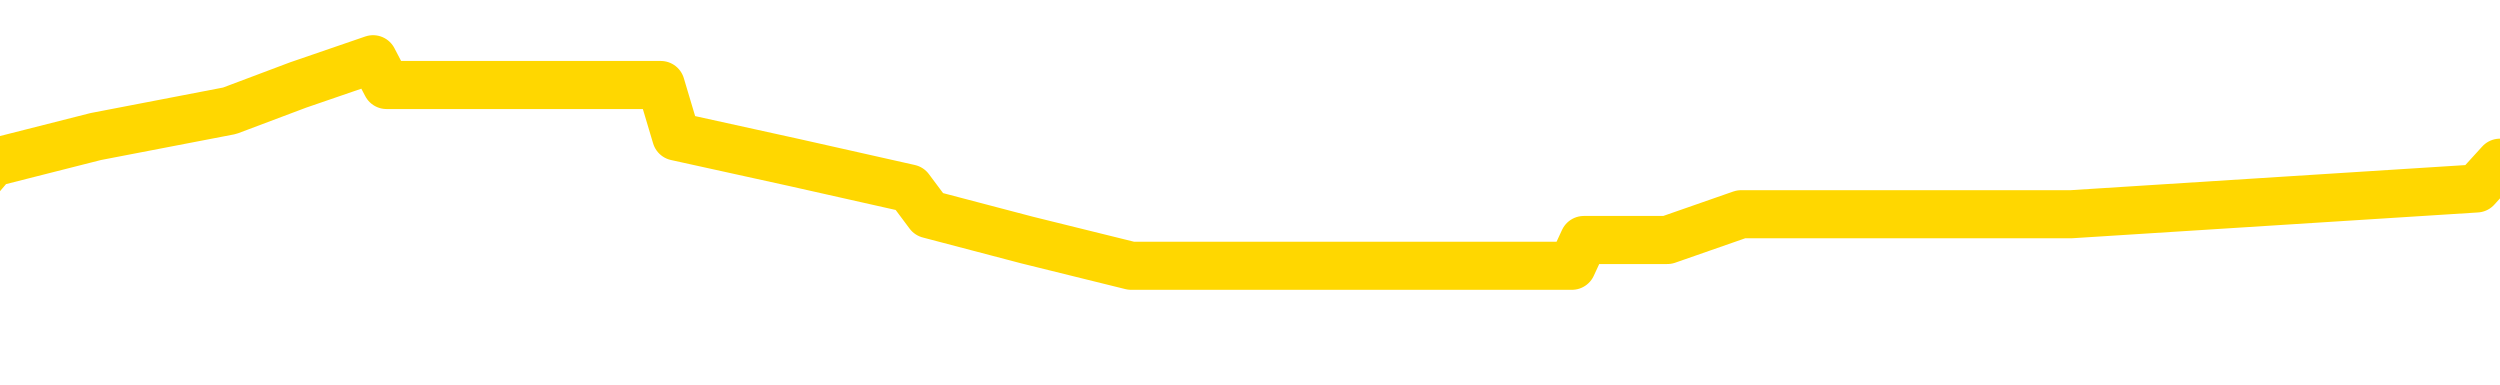 <svg xmlns="http://www.w3.org/2000/svg" version="1.1" viewBox="0 0 6500 1000">
	<path fill="none" stroke="gold" stroke-width="125" stroke-linecap="round" stroke-linejoin="round" d="M0 177924  L-922845 177924 L-922661 177857 L-922170 177723 L-921877 177656 L-921566 177521 L-921331 177454 L-921278 177320 L-921219 177186 L-921065 177118 L-921025 176984 L-920892 176917 L-920600 176850 L-920059 176850 L-919449 176783 L-919401 176783 L-918761 176715 L-918727 176715 L-918202 176715 L-918069 176648 L-917679 176514 L-917351 176380 L-917234 176245 L-917023 176111 L-916306 176111 L-915736 176044 L-915628 176044 L-915454 175977 L-915233 175842 L-914831 175775 L-914805 175641 L-913877 175507 L-913790 175372 L-913708 175238 L-913638 175104 L-913340 175036 L-913188 174902 L-911298 174969 L-911197 174969 L-910935 174969 L-910641 175036 L-910500 174902 L-910251 174902 L-910216 174835 L-910057 174768 L-909594 174633 L-909341 174566 L-909128 174432 L-908877 174365 L-908528 174298 L-907601 174163 L-907507 174029 L-907096 173962 L-905926 173828 L-904736 173760 L-904644 173626 L-904617 173492 L-904351 173357 L-904052 173223 L-903923 173089 L-903886 172955 L-903071 172955 L-902687 173022 L-901626 173089 L-901565 173089 L-901300 174432 L-900829 175708 L-900636 176984 L-900373 178260 L-900036 178193 L-899900 178126 L-899445 178059 L-898702 177991 L-898684 177924 L-898519 177790 L-898451 177790 L-897934 177723 L-896906 177723 L-896710 177656 L-896221 177588 L-895859 177521 L-895450 177521 L-895065 177588 L-893361 177588 L-893263 177588 L-893192 177588 L-893130 177588 L-892946 177521 L-892609 177521 L-891969 177454 L-891892 177387 L-891831 177387 L-891644 177320 L-891564 177320 L-891387 177253 L-891368 177186 L-891138 177186 L-890750 177118 L-889862 177118 L-889822 177051 L-889734 176984 L-889707 176850 L-888699 176783 L-888549 176648 L-888525 176581 L-888392 176514 L-888352 176447 L-887094 176380 L-887036 176380 L-886496 176312 L-886444 176312 L-886397 176312 L-886002 176245 L-885862 176178 L-885662 176111 L-885516 176111 L-885351 176111 L-885074 176178 L-884716 176178 L-884163 176111 L-883518 176044 L-883260 175910 L-883106 175842 L-882705 175775 L-882665 175708 L-882544 175641 L-882482 175708 L-882468 175708 L-882374 175708 L-882081 175641 L-881930 175372 L-881600 175238 L-881522 175104 L-881446 175036 L-881219 174835 L-881153 174701 L-880925 174566 L-880873 174432 L-880708 174365 L-879702 174298 L-879519 174231 L-878968 174163 L-878575 174029 L-878177 173962 L-877327 173828 L-877249 173760 L-876670 173693 L-876229 173693 L-875988 173626 L-875830 173626 L-875430 173492 L-875409 173492 L-874964 173425 L-874559 173357 L-874423 173223 L-874248 173089 L-874111 172955 L-873861 172820 L-872861 172753 L-872779 172686 L-872644 172619 L-872605 172552 L-871715 172484 L-871499 172417 L-871056 172350 L-870939 172283 L-870882 172216 L-870206 172216 L-870105 172149 L-870077 172149 L-868735 172081 L-868329 172014 L-868290 171947 L-867361 171880 L-867263 171813 L-867130 171746 L-866726 171678 L-866700 171611 L-866607 171544 L-866390 171477 L-865979 171343 L-864826 171208 L-864534 171074 L-864505 170940 L-863897 170873 L-863647 170738 L-863627 170671 L-862698 170604 L-862647 170470 L-862524 170402 L-862507 170268 L-862351 170201 L-862176 170067 L-862039 170000 L-861983 169932 L-861875 169865 L-861790 169798 L-861556 169731 L-861481 169664 L-861173 169597 L-861055 169529 L-860885 169462 L-860794 169395 L-860691 169395 L-860668 169328 L-860591 169328 L-860493 169194 L-860126 169126 L-860022 169059 L-859518 168992 L-859066 168925 L-859028 168858 L-859004 168791 L-858963 168723 L-858835 168656 L-858734 168589 L-858292 168522 L-858010 168455 L-857418 168388 L-857287 168321 L-857013 168186 L-856860 168119 L-856707 168052 L-856622 167918 L-856544 167850 L-856358 167783 L-856308 167783 L-856280 167716 L-856200 167649 L-856177 167582 L-855894 167447 L-855290 167313 L-854295 167246 L-853997 167179 L-853263 167112 L-853018 167044 L-852929 166977 L-852351 166910 L-851653 166843 L-850900 166776 L-850582 166709 L-850199 166574 L-850122 166507 L-849488 166440 L-849302 166373 L-849214 166373 L-849085 166373 L-848772 166306 L-848723 166239 L-848581 166171 L-848559 166104 L-847591 166037 L-847046 165970 L-846568 165970 L-846507 165970 L-846183 165970 L-846161 165903 L-846099 165903 L-845889 165836 L-845812 165768 L-845757 165701 L-845735 165634 L-845696 165567 L-845680 165500 L-844923 165433 L-844906 165366 L-844107 165298 L-843954 165231 L-843049 165164 L-842543 165097 L-842314 164963 L-842272 164963 L-842157 164895 L-841981 164828 L-841226 164895 L-841091 164828 L-840927 164761 L-840609 164694 L-840433 164560 L-839411 164425 L-839388 164291 L-839137 164224 L-838924 164089 L-838290 164022 L-838052 163888 L-838019 163754 L-837841 163619 L-837761 163485 L-837671 163418 L-837607 163284 L-837166 163149 L-837143 163082 L-836602 163015 L-836346 162948 L-835851 162881 L-834974 162813 L-834937 162746 L-834885 162679 L-834844 162612 L-834726 162545 L-834450 162478 L-834243 162343 L-834046 162209 L-834022 162075 L-833972 161940 L-833933 161873 L-833855 161806 L-833257 161672 L-833197 161605 L-833094 161537 L-832940 161470 L-832308 161403 L-831627 161336 L-831324 161202 L-830977 161134 L-830780 161067 L-830732 160933 L-830411 160866 L-829784 160799 L-829637 160732 L-829601 160664 L-829543 160597 L-829466 160463 L-829225 160463 L-829137 160396 L-829043 160329 L-828749 160261 L-828614 160194 L-828554 160127 L-828517 159993 L-828245 159993 L-827239 159926 L-827064 159858 L-827013 159858 L-826720 159791 L-826528 159657 L-826195 159590 L-825688 159523 L-825126 159388 L-825111 159254 L-825094 159187 L-824994 159053 L-824879 158918 L-824840 158784 L-824803 158717 L-824737 158717 L-824709 158650 L-824570 158717 L-824277 158717 L-824227 158717 L-824122 158717 L-823857 158650 L-823393 158582 L-823248 158582 L-823193 158448 L-823136 158381 L-822945 158314 L-822580 158247 L-822366 158247 L-822171 158247 L-822113 158247 L-822054 158112 L-821900 158045 L-821631 157978 L-821201 158314 L-821185 158314 L-821108 158247 L-821044 158179 L-820915 157709 L-820891 157642 L-820607 157575 L-820559 157508 L-820505 157441 L-820042 157374 L-820004 157374 L-819963 157306 L-819773 157239 L-819292 157172 L-818805 157105 L-818789 157038 L-818751 156971 L-818494 156903 L-818417 156769 L-818187 156702 L-818171 156568 L-817876 156433 L-817434 156366 L-816987 156299 L-816483 156232 L-816329 156165 L-816042 156098 L-816002 155963 L-815671 155896 L-815449 155829 L-814932 155695 L-814856 155627 L-814609 155493 L-814414 155359 L-814354 155292 L-813578 155224 L-813504 155224 L-813273 155157 L-813257 155157 L-813195 155090 L-812999 155023 L-812535 155023 L-812512 154956 L-812382 154956 L-811081 154956 L-811065 154956 L-810987 154889 L-810894 154889 L-810677 154889 L-810524 154822 L-810346 154889 L-810292 154956 L-810005 155023 L-809965 155023 L-809596 155023 L-809155 155023 L-808972 155023 L-808651 154956 L-808356 154956 L-807910 154822 L-807838 154754 L-807376 154620 L-806938 154553 L-806756 154486 L-805302 154351 L-805170 154284 L-804713 154150 L-804487 154083 L-804101 153948 L-803584 153814 L-802630 153680 L-801836 153546 L-801161 153478 L-800736 153344 L-800425 153277 L-800195 153075 L-799511 152874 L-799498 152672 L-799288 152404 L-799266 152337 L-799092 152202 L-798142 152135 L-797874 152001 L-797059 151934 L-796748 151799 L-796711 151732 L-796653 151598 L-796036 151531 L-795399 151396 L-793773 151329 L-793099 151262 L-792457 151262 L-792379 151262 L-792323 151262 L-792287 151262 L-792259 151195 L-792147 151061 L-792129 150993 L-792106 150926 L-791953 150859 L-791899 150725 L-791821 150658 L-791702 150591 L-791604 150523 L-791487 150456 L-791217 150322 L-790948 150255 L-790930 150120 L-790730 150053 L-790583 149919 L-790357 149852 L-790223 149785 L-789914 149717 L-789854 149650 L-789501 149516 L-789152 149449 L-789051 149382 L-788987 149247 L-788927 149180 L-788543 149046 L-788162 148979 L-788058 148912 L-787797 148844 L-787526 148710 L-787367 148643 L-787334 148576 L-787273 148509 L-787131 148441 L-786947 148374 L-786903 148307 L-786615 148307 L-786599 148240 L-786365 148240 L-786304 148173 L-786266 148173 L-785686 148106 L-785553 148038 L-785529 147770 L-785511 147300 L-785493 146762 L-785477 146225 L-785453 145688 L-785437 145285 L-785416 144815 L-785399 144345 L-785376 144076 L-785359 143807 L-785337 143606 L-785321 143472 L-785272 143270 L-785199 143069 L-785165 142733 L-785141 142464 L-785105 142196 L-785064 141927 L-785027 141793 L-785011 141524 L-784987 141323 L-784950 141188 L-784933 140987 L-784910 140852 L-784892 140718 L-784874 140584 L-784858 140449 L-784829 140248 L-784803 140047 L-784757 139979 L-784741 139845 L-784699 139778 L-784651 139644 L-784580 139509 L-784565 139375 L-784549 139241 L-784486 139173 L-784447 139106 L-784408 139039 L-784242 138972 L-784177 138905 L-784161 138838 L-784117 138703 L-784058 138636 L-783846 138569 L-783812 138502 L-783770 138435 L-783692 138368 L-783154 138300 L-783076 138233 L-782972 138099 L-782883 138032 L-782707 137965 L-782357 137897 L-782201 137830 L-781763 137763 L-781606 137696 L-781476 137629 L-780772 137494 L-780571 137427 L-779611 137293 L-779128 137226 L-779029 137226 L-778937 137159 L-778692 137092 L-778619 137024 L-778176 136890 L-778080 136823 L-778065 136756 L-778049 136689 L-778024 136621 L-777558 136554 L-777341 136487 L-777202 136420 L-776908 136353 L-776819 136286 L-776778 136218 L-776748 136151 L-776575 136084 L-776517 136017 L-776440 135950 L-776360 135883 L-776290 135883 L-775981 135815 L-775896 135748 L-775682 135681 L-775647 135614 L-774963 135547 L-774864 135480 L-774659 135413 L-774613 135345 L-774334 135278 L-774272 135211 L-774255 135077 L-774177 135010 L-773869 134875 L-773845 134808 L-773791 134674 L-773768 134607 L-773646 134539 L-773510 134405 L-773266 134338 L-773140 134338 L-772493 134271 L-772477 134271 L-772453 134271 L-772272 134137 L-772196 134069 L-772104 134002 L-771677 133935 L-771261 133868 L-770868 133734 L-770789 133666 L-770770 133599 L-770407 133532 L-770170 133465 L-769942 133398 L-769629 133331 L-769551 133263 L-769470 133129 L-769292 132995 L-769277 132928 L-769011 132793 L-768931 132726 L-768701 132659 L-768475 132592 L-768159 132592 L-767984 132525 L-767623 132525 L-767231 132458 L-767162 132323 L-767098 132256 L-766958 132122 L-766906 132055 L-766804 131920 L-766303 131853 L-766105 131786 L-765859 131719 L-765673 131652 L-765373 131584 L-765297 131517 L-765131 131383 L-764247 131316 L-764218 131182 L-764095 131047 L-763517 130980 L-763439 130913 L-762725 130913 L-762413 130913 L-762200 130913 L-762183 130913 L-761797 130913 L-761272 130779 L-760826 130711 L-760496 130644 L-760343 130577 L-760018 130577 L-759839 130510 L-759758 130510 L-759551 130376 L-759376 130308 L-758447 130241 L-757558 130174 L-757518 130107 L-757291 130107 L-756911 130040 L-756124 129973 L-755890 129905 L-755814 129838 L-755456 129771 L-754884 129637 L-754617 129570 L-754231 129503 L-754127 129503 L-753957 129503 L-753339 129503 L-753128 129503 L-752820 129503 L-752767 129435 L-752639 129368 L-752586 129301 L-752467 129234 L-752131 129100 L-751171 129032 L-751040 128898 L-750838 128831 L-750207 128764 L-749896 128697 L-749482 128629 L-749454 128562 L-749309 128495 L-748889 128428 L-747556 128428 L-747509 128361 L-747381 128226 L-747364 128159 L-746786 128025 L-746581 127958 L-746551 127891 L-746510 127824 L-746453 127756 L-746415 127689 L-746337 127622 L-746194 127555 L-745740 127488 L-745621 127421 L-745336 127353 L-744963 127286 L-744867 127219 L-744540 127152 L-744186 127085 L-744016 127018 L-743969 126950 L-743860 126883 L-743770 126816 L-743743 126749 L-743666 126615 L-743363 126548 L-743329 126413 L-743257 126346 L-742890 126279 L-742554 126212 L-742473 126212 L-742253 126145 L-742082 126077 L-742054 126010 L-741557 125943 L-741008 125809 L-740127 125742 L-740029 125607 L-739952 125540 L-739678 125473 L-739430 125339 L-739356 125271 L-739295 125137 L-739176 125070 L-739133 125003 L-739023 124936 L-738947 124801 L-738246 124734 L-738000 124667 L-737961 124600 L-737804 124533 L-737205 124533 L-736978 124533 L-736886 124533 L-736411 124533 L-735814 124398 L-735294 124331 L-735273 124264 L-735128 124197 L-734808 124197 L-734266 124197 L-734034 124197 L-733863 124197 L-733377 124130 L-733149 124063 L-733064 123995 L-732718 123928 L-732392 123928 L-731869 123861 L-731542 123794 L-730941 123727 L-730744 123593 L-730692 123525 L-730651 123458 L-730370 123391 L-729685 123257 L-729375 123190 L-729350 123055 L-729159 122988 L-728936 122921 L-728850 122854 L-728187 122719 L-728162 122652 L-727941 122518 L-727611 122451 L-727259 122316 L-727054 122249 L-726821 122115 L-726563 122048 L-726374 121914 L-726327 121846 L-726100 121779 L-726065 121712 L-725908 121645 L-725694 121578 L-725521 121511 L-725430 121443 L-725152 121376 L-724909 121309 L-724593 121242 L-724167 121242 L-724130 121242 L-723646 121242 L-723413 121242 L-723201 121175 L-722975 121108 L-722425 121108 L-722178 121040 L-721344 121040 L-721288 120973 L-721266 120906 L-721108 120839 L-720647 120772 L-720606 120705 L-720266 120570 L-720133 120503 L-719910 120436 L-719338 120369 L-718866 120302 L-718672 120235 L-718479 120167 L-718289 120100 L-718188 120033 L-717819 119966 L-717773 119899 L-717692 119832 L-716398 119764 L-716350 119697 L-716081 119697 L-715936 119697 L-715385 119697 L-715269 119630 L-715187 119563 L-714828 119496 L-714604 119429 L-714323 119361 L-713994 119227 L-713486 119160 L-713373 119093 L-713294 119026 L-713130 118959 L-712836 118959 L-712367 118959 L-712170 119026 L-712120 119026 L-711470 118959 L-711348 118891 L-710894 118891 L-710858 118824 L-710390 118757 L-710279 118690 L-710263 118623 L-710047 118623 L-709866 118556 L-709334 118556 L-708305 118556 L-708105 118488 L-707647 118421 L-706699 118287 L-706600 118220 L-706246 118085 L-706186 118018 L-706171 117951 L-706136 117884 L-705766 117817 L-705646 117750 L-705404 117683 L-705241 117615 L-705053 117548 L-704932 117481 L-703862 117347 L-703004 117280 L-702791 117145 L-702694 117078 L-702520 116944 L-702187 116877 L-702115 116809 L-702057 116742 L-701882 116742 L-701493 116675 L-701258 116608 L-701146 116541 L-701029 116474 L-700049 116406 L-700023 116339 L-699429 116205 L-699396 116205 L-699248 116138 L-698963 116071 L-698051 116071 L-697105 116071 L-696952 116004 L-696850 116004 L-696718 115936 L-696575 115869 L-696549 115802 L-696434 115735 L-696216 115668 L-695535 115601 L-695405 115533 L-695102 115466 L-694862 115332 L-694530 115265 L-693891 115198 L-693548 115063 L-693487 114996 L-693331 114996 L-692409 114996 L-691939 114996 L-691895 114996 L-691883 114929 L-691841 114862 L-691819 114795 L-691792 114728 L-691648 114660 L-691226 114593 L-690891 114593 L-690699 114526 L-690271 114526 L-690083 114459 L-689694 114325 L-689160 114257 L-688787 114190 L-688766 114190 L-688516 114123 L-688398 114056 L-688322 113989 L-688186 113922 L-688146 113854 L-688067 113787 L-687672 113720 L-687176 113653 L-687064 113519 L-686891 113451 L-686583 113384 L-686136 113317 L-685813 113250 L-685670 113116 L-685243 112981 L-685090 112847 L-685035 112713 L-684221 112646 L-684201 112578 L-683829 112511 L-683772 112511 L-682643 112444 L-682575 112444 L-682017 112377 L-681822 112310 L-681686 112243 L-681453 112175 L-681106 112108 L-681071 111974 L-681036 111907 L-680968 111773 L-680619 111705 L-680446 111638 L-679962 111571 L-679945 111504 L-679620 111437 L-679463 111370 L-678322 111235 L-678297 111168 L-678105 111034 L-677912 110967 L-677662 110899 L-677644 110832 L-676624 110765 L-676326 110698 L-676251 110631 L-676115 110496 L-675939 110429 L-675362 110295 L-675147 110228 L-675083 110161 L-674952 110094 L-674915 109959 L-674392 109892 L-674254 136353 L-674240 136353 L-674217 136353 L-674197 136353 L-673970 109825 L-673194 109825 L-673152 109825 L-672784 109825 L-672706 109758 L-672654 109691 L-671981 109623 L-671238 109556 L-670814 109556 L-670366 109489 L-669304 109422 L-668993 109288 L-668583 109288 L-668511 109220 L-667986 109220 L-667892 109220 L-667874 109220 L-667429 109153 L-667244 109019 L-666464 108885 L-665791 108817 L-665379 108616 L-665147 108482 L-665007 108415 L-664925 108280 L-664905 108213 L-664829 108213 L-664700 108146 L-664384 108213 L-664159 108213 L-663834 108146 L-663772 108146 L-663402 108146 L-663369 108146 L-663160 108146 L-662493 108146 L-662415 108146 L-662257 108012 L-662147 108012 L-661820 107944 L-661665 107877 L-661325 107877 L-661268 107743 L-660929 107609 L-660726 107541 L-660673 107407 L-659296 107340 L-659167 107273 L-658733 107206 L-658413 107139 L-657585 107004 L-657462 106937 L-656731 106803 L-656575 106668 L-656534 106601 L-656480 106534 L-656457 106467 L-656343 106400 L-656047 106333 L-655757 106265 L-655703 106198 L-655582 106131 L-655552 106064 L-655452 105997 L-655008 105997 L-654857 105930 L-654021 105930 L-653479 105862 L-653144 105862 L-653129 105795 L-653053 105728 L-652937 105661 L-652742 105594 L-652478 105527 L-651644 105460 L-651547 105392 L-651026 105325 L-650984 105258 L-650885 105191 L-650057 105191 L-649921 105124 L-649583 105124 L-649029 105057 L-648649 104989 L-648486 104922 L-648176 104855 L-647364 104788 L-647057 104721 L-646789 104721 L-646467 104721 L-646146 104788 L-645871 104788 L-645042 104654 L-644947 104586 L-644855 104385 L-644750 104184 L-644364 103982 L-643883 103848 L-643867 103781 L-643748 103713 L-643381 103579 L-643286 103512 L-642452 103378 L-642375 103310 L-642075 103243 L-641985 103176 L-641577 103042 L-641467 102907 L-640768 102840 L-640295 102773 L-640235 102706 L-640016 102572 L-639742 102505 L-639629 102437 L-638602 102370 L-638215 102303 L-638195 102236 L-637862 102169 L-637618 102102 L-637184 102034 L-637074 101967 L-636957 101900 L-636505 101766 L-635914 101699 L-635578 101631 L-633685 101564 L-633571 101430 L-633360 101363 L-632041 101296 L-631935 86185 L-631869 71276 L-631833 57508 L-631771 57508 L-631271 72484 L-630596 87259 L-630574 100893 L-630304 100758 L-629336 100758 L-628646 100691 L-628484 100624 L-627944 100557 L-627854 100490 L-626835 100423 L-625887 100288 L-625521 100355 L-625419 100423 L-624830 100423 L-624771 100423 L-624670 100355 L-624230 100221 L-624123 100154 L-623681 100087 L-622681 99885 L-622425 99684 L-622322 99482 L-622192 99348 L-621825 99214 L-621244 99079 L-621213 99012 L-620898 98945 L-618915 98878 L-618799 98811 L-618731 98811 L-618373 98744 L-616754 98676 L-616576 98676 L-616432 98676 L-615610 98744 L-615557 98811 L-615502 98811 L-615068 98811 L-614088 98878 L-614014 98878 L-612929 98811 L-612716 98811 L-612000 98676 L-611612 98609 L-611393 98475 L-611073 98341 L-610580 98206 L-610452 98139 L-610223 98005 L-609991 97871 L-609932 97803 L-609642 97736 L-609370 97602 L-608340 97535 L-606675 97468 L-606256 97400 L-606119 97333 L-605962 97333 L-605657 97266 L-605429 97132 L-605271 97065 L-605111 96930 L-604942 96796 L-604895 96729 L-604841 96662 L-604820 96662 L-604434 96595 L-604184 96595 L-603913 96595 L-603753 96595 L-603663 96595 L-602004 96595 L-601839 96662 L-601459 96595 L-600999 96595 L-600390 96460 L-599296 96393 L-598865 96326 L-598834 96259 L-598772 96192 L-598754 96124 L-597050 96057 L-597008 95990 L-596542 95923 L-596355 95856 L-596323 95721 L-595728 95654 L-595678 95587 L-595355 95520 L-595304 95453 L-595094 95386 L-595076 95319 L-594810 95184 L-594757 95117 L-594288 95050 L-593778 94916 L-593699 94916 L-593405 94848 L-593388 94781 L-593350 94714 L-593279 94647 L-593121 94580 L-592175 94580 L-592119 94580 L-591598 94580 L-591406 94513 L-591305 94513 L-591079 94445 L-590569 94445 L-590181 96259 L-590111 96259 L-589763 96192 L-589406 96124 L-588277 94177 L-588226 94042 L-588000 93975 L-587966 93908 L-587841 93774 L-587742 93774 L-587477 93774 L-586737 93841 L-586159 93841 L-585865 93841 L-585159 93841 L-584981 93774 L-584957 93774 L-584321 93707 L-584010 93640 L-583614 93640 L-583584 93572 L-583563 93505 L-583409 93438 L-582724 93438 L-582708 93438 L-582368 93438 L-582095 93371 L-582058 93304 L-582002 93169 L-581980 93102 L-581908 93035 L-581576 92968 L-581470 92901 L-581441 92766 L-581243 92699 L-581090 92632 L-580222 92565 L-579660 92431 L-579644 92431 L-579542 92364 L-579440 92431 L-579294 92431 L-579215 92431 L-579178 92364 L-579122 92296 L-579049 92229 L-578904 92162 L-578422 92162 L-578018 92095 L-577151 92162 L-577131 92162 L-576874 92162 L-576797 92162 L-576768 92095 L-576757 91961 L-576740 91893 L-576447 91826 L-576408 91759 L-576336 91692 L-576262 91625 L-576057 91558 L-575897 91356 L-575596 91155 L-575519 90886 L-575502 90685 L-575285 90550 L-575054 90550 L-574944 90617 L-574574 90685 L-574416 90685 L-574185 90685 L-574016 90685 L-573871 90617 L-573739 90550 L-572463 90416 L-572060 90282 L-571999 90214 L-571882 90080 L-571457 90013 L-571442 89879 L-571380 89811 L-571106 89677 L-570994 89610 L-570712 89476 L-570434 89408 L-570009 89274 L-569987 89207 L-569909 89140 L-569783 89073 L-569197 89006 L-568805 88938 L-568470 88871 L-567881 88804 L-567778 88804 L-567608 88737 L-567472 88737 L-566644 88670 L-565459 88603 L-565423 88535 L-565367 88535 L-565147 88468 L-564942 88468 L-564787 88468 L-564530 88401 L-564454 88334 L-563911 88267 L-563875 88200 L-563626 88132 L-563238 88065 L-562413 87998 L-562055 87931 L-561744 87931 L-561486 87864 L-561262 87797 L-560856 87730 L-560740 87662 L-560556 87595 L-560503 87595 L-560315 87528 L-560144 87461 L-560115 87394 L-559835 87327 L-559524 87259 L-559386 87192 L-559076 87125 L-558883 87125 L-558867 87058 L-558148 87058 L-558014 86924 L-557717 86856 L-557626 86789 L-557026 86789 L-556987 86722 L-556909 86655 L-556288 86588 L-556137 86453 L-556096 86386 L-555786 86319 L-555594 86252 L-555401 86118 L-555345 85983 L-555037 85916 L-554984 85849 L-554930 85916 L-554904 85916 L-554779 85916 L-553968 85849 L-553892 85782 L-553351 85715 L-553083 85648 L-552423 85580 L-551516 85513 L-551274 85446 L-550742 85379 L-550525 85312 L-549417 85379 L-549367 85379 L-548592 85379 L-548044 85312 L-547933 85245 L-547780 85110 L-547725 85043 L-547559 84976 L-547182 84909 L-546734 84842 L-546680 84775 L-546525 84707 L-545845 84640 L-545625 84573 L-545107 84506 L-544258 84372 L-544242 84304 L-542451 84237 L-541897 84170 L-541780 84103 L-540774 84036 L-540737 83969 L-540505 83969 L-540412 83969 L-540372 83969 L-540040 83901 L-539688 83834 L-539423 83700 L-539136 83633 L-538826 83498 L-538571 83364 L-538478 83297 L-537988 83230 L-537780 83163 L-537215 83096 L-537101 83163 L-536749 83096 L-536698 83096 L-536658 83096 L-536054 82961 L-535320 82827 L-534739 82693 L-534504 82558 L-533963 82357 L-533811 82222 L-533309 82155 L-533100 82021 L-533077 82021 L-533018 81954 L-532055 81954 L-531878 81887 L-531436 81820 L-531411 81685 L-531256 81618 L-531175 81618 L-531024 81685 L-530377 81685 L-530328 81618 L-529208 81551 L-528224 81484 L-528162 81417 L-527442 81349 L-526577 81282 L-526198 81215 L-525979 81215 L-525219 81148 L-525168 81081 L-524858 80946 L-524007 80946 L-523814 80879 L-523637 80812 L-523413 80812 L-523286 80745 L-523094 80745 L-522861 80678 L-522692 80745 L-522405 80678 L-522126 80678 L-522043 80611 L-521872 80543 L-521856 80409 L-521702 80342 L-521663 80275 L-520887 80208 L-520811 80208 L-520579 80073 L-520152 80006 L-519806 79939 L-519223 79872 L-518954 79872 L-518695 79872 L-518566 79738 L-518550 79670 L-518436 79603 L-518412 79536 L-518178 79469 L-518142 79402 L-516826 79402 L-516770 79335 L-516091 79200 L-515519 79200 L-515393 79200 L-515240 79200 L-515163 79200 L-514851 79066 L-514578 78999 L-514489 78865 L-514387 78865 L-513459 78797 L-513383 78797 L-513019 78797 L-512995 78730 L-512958 78663 L-512183 78529 L-512091 78462 L-511951 78394 L-511549 78327 L-511287 78327 L-511044 78394 L-510830 78327 L-510749 78327 L-510673 78327 L-510596 78327 L-510410 78394 L-510343 78394 L-510094 78394 L-510039 78327 L-509901 78260 L-509821 78126 L-509708 78059 L-509485 77991 L-509321 77924 L-509279 77857 L-509110 77790 L-508739 77723 L-508724 77656 L-508608 77588 L-507887 77521 L-507851 77454 L-507718 77454 L-507371 77387 L-506959 77387 L-506923 77387 L-506845 77320 L-506806 77253 L-506442 77186 L-506238 77118 L-506223 77051 L-505877 76984 L-505529 76984 L-505203 76984 L-505101 76917 L-504948 76917 L-504754 76850 L-504522 76850 L-504430 76850 L-504274 76850 L-504197 76850 L-504156 76783 L-504043 76715 L-504020 76648 L-503769 76648 L-503630 76514 L-503052 76312 L-502224 76178 L-501736 76044 L-501615 75977 L-501576 75910 L-501564 75842 L-501412 75708 L-501311 75574 L-501078 75507 L-500687 75372 L-500383 75305 L-500367 75238 L-500197 75171 L-499958 75036 L-499362 75036 L-498758 74969 L-498718 74969 L-498678 74969 L-498525 74902 L-498471 74835 L-498409 74768 L-498341 74701 L-498286 74566 L-498261 74499 L-498214 74432 L-498120 74298 L-497983 74231 L-497829 74163 L-497697 74096 L-497656 74096 L-497620 74029 L-497559 73962 L-497285 73828 L-496971 73760 L-496930 73626 L-496845 73559 L-496667 73492 L-496430 73425 L-496073 73357 L-496043 73290 L-495473 73223 L-495351 73156 L-495115 73089 L-495092 73089 L-494811 73022 L-494525 73022 L-494270 73022 L-493698 72955 L-493401 72887 L-493325 72820 L-492626 72753 L-492548 72686 L-492513 72619 L-492487 72552 L-492435 72417 L-492242 72350 L-492101 72216 L-492065 72149 L-492025 72081 L-491430 72014 L-491197 71947 L-490914 72417 L-490859 72820 L-490785 73290 L-490707 73693 L-490471 73559 L-490227 73492 L-490092 73425 L-489985 73357 L-489906 73290 L-489519 73156 L-489392 73089 L-489239 73022 L-489201 72955 L-489055 72887 L-488834 72820 L-488660 72753 L-488591 72686 L-487769 72552 L-487753 72552 L-487459 72484 L-486671 72417 L-486361 72417 L-486215 72350 L-485987 72283 L-485786 72149 L-484849 72081 L-484812 72014 L-484790 71947 L-484749 71813 L-484480 71746 L-483884 71678 L-483820 71611 L-483785 71544 L-483768 71477 L-483073 71477 L-482871 71477 L-482839 71477 L-482506 71477 L-482398 71410 L-481773 71276 L-481269 71208 L-481232 71074 L-480790 71074 L-480694 71007 L-480535 71007 L-480222 71007 L-480209 71007 L-479769 71074 L-479287 71141 L-479158 71141 L-478838 71141 L-478770 71074 L-478466 71074 L-478290 71007 L-478096 70940 L-477853 70805 L-477656 70671 L-477630 70537 L-477052 70470 L-476982 70402 L-476572 70335 L-476518 70268 L-476472 70201 L-476108 70134 L-475962 70067 L-475756 70000 L-475660 70000 L-475505 69932 L-475443 69865 L-475296 69731 L-475195 69664 L-474638 69664 L-474616 69798 L-474444 69865 L-473902 69932 L-473841 69932 L-473787 69798 L-473759 69664 L-473687 69597 L-473671 69462 L-473608 69395 L-473571 69261 L-473416 69194 L-473091 69126 L-472525 69059 L-472510 68992 L-472448 68858 L-472347 68723 L-472300 68723 L-472058 68656 L-471636 68656 L-471481 68656 L-469739 68522 L-469197 68455 L-468254 68388 L-467845 68321 L-467304 68186 L-467107 68119 L-466939 68052 L-466643 67985 L-466528 67918 L-466513 67918 L-466358 67850 L-466218 67783 L-466142 67649 L-466010 67649 L-465662 67649 L-465291 67716 L-464693 67716 L-464518 67716 L-464361 67649 L-464093 67582 L-463941 67582 L-463650 67783 L-463626 67918 L-463543 68052 L-463316 68186 L-462616 68119 L-462489 68052 L-462058 67985 L-461964 67918 L-460759 67918 L-460710 67850 L-460417 67850 L-460013 67783 L-459737 67649 L-459718 67582 L-459600 67515 L-459524 67447 L-459343 67380 L-458863 67313 L-458411 67179 L-458001 67112 L-457971 67044 L-457552 66977 L-457438 66977 L-457320 66977 L-457305 66977 L-457111 66910 L-457089 66776 L-456857 66709 L-456414 66642 L-456094 66507 L-455629 66507 L-455464 66440 L-455309 66373 L-455153 66373 L-454700 66373 L-454381 66373 L-454326 66440 L-453955 66440 L-453917 66507 L-453591 66507 L-453474 66440 L-453375 66373 L-453049 66239 L-452662 66171 L-452401 66104 L-452043 65970 L-451787 65903 L-449616 65836 L-449567 65768 L-449545 65701 L-449133 65701 L-449071 65701 L-449001 65768 L-448770 65768 L-448460 65701 L-448156 65567 L-448112 65500 L-447804 65433 L-447671 65366 L-447455 65298 L-446742 65231 L-446587 65231 L-446449 65164 L-446300 65164 L-446279 65164 L-446085 65097 L-446060 65030 L-445968 64963 L-445947 64895 L-445930 64828 L-445830 64761 L-444901 64694 L-444443 64694 L-443351 64560 L-442929 64560 L-442525 64492 L-442486 64425 L-442233 64358 L-441458 64224 L-441442 64157 L-441418 64089 L-441225 64022 L-440488 63955 L-440219 63888 L-440179 63821 L-439780 63687 L-439755 63619 L-438965 63552 L-438285 63485 L-436914 63418 L-436644 63351 L-436596 63284 L-436058 63149 L-436025 63082 L-435923 62948 L-435600 62881 L-435520 62813 L-435251 62813 L-434339 62746 L-434200 62746 L-433951 62612 L-433406 62612 L-432984 62545 L-432791 62478 L-432775 62478 L-432637 62343 L-432543 62276 L-432416 62209 L-432156 62142 L-432131 62008 L-432040 61940 L-431730 61873 L-431670 61806 L-431553 61806 L-431203 61806 L-430392 61806 L-430161 61672 L-429332 61672 L-429100 61537 L-428883 61470 L-428365 61470 L-427727 61403 L-427310 61336 L-426988 61269 L-426507 61202 L-426082 61202 L-426021 61134 L-425672 61134 L-425631 61067 L-425618 61000 L-425518 60866 L-425473 60866 L-424987 60799 L-424186 60799 L-423851 60799 L-422770 60732 L-422290 60664 L-422267 60597 L-422127 60530 L-421572 60463 L-420875 60396 L-420566 60329 L-420344 60261 L-420239 60194 L-420137 60060 L-419466 59993 L-419372 59926 L-419350 59926 L-419272 59858 L-419094 59858 L-418922 59858 L-418742 59791 L-418728 59724 L-418652 59657 L-418488 59590 L-417973 59523 L-417957 59456 L-417817 59456 L-417454 59388 L-417430 59388 L-417299 59321 L-417275 59254 L-416912 59187 L-416387 59053 L-416293 58985 L-416077 58851 L-415984 58784 L-415959 58717 L-415495 58650 L-415418 58650 L-415016 58582 L-414566 58582 L-413314 58515 L-413275 58448 L-412844 58381 L-412811 58314 L-412092 58247 L-411915 58179 L-411780 58112 L-411473 58045 L-411418 57978 L-411393 57844 L-411377 57709 L-411202 57642 L-411013 57575 L-410505 57575 L-410132 57038 L-409793 56433 L-409755 55896 L-409036 55426 L-408942 55359 L-408903 55292 L-408362 55292 L-408339 55224 L-407936 55157 L-407510 55090 L-407239 55090 L-407060 55023 L-406814 54889 L-406790 54822 L-406734 54687 L-406117 54620 L-405615 54553 L-405228 54553 L-404609 54620 L-404392 54620 L-404237 54687 L-402945 54553 L-402846 54486 L-402403 54351 L-402072 54284 L-401771 54150 L-401529 54083 L-400794 53948 L-400215 53881 L-399386 53814 L-399285 53747 L-398728 53680 L-398590 53613 L-396948 53546 L-396887 53546 L-396793 53546 L-395826 53546 L-395649 53478 L-395362 53478 L-395144 53478 L-395066 53411 L-394794 53411 L-394679 53344 L-394526 53277 L-394215 53210 L-394137 53143 L-394046 53143 L-393969 53075 L-393853 53075 L-393674 53008 L-393582 52941 L-393543 52874 L-393040 52874 L-392822 52807 L-392692 52807 L-392537 52740 L-392483 52672 L-392358 52672 L-391973 52605 L-391465 52538 L-391392 52471 L-390912 52404 L-390835 52337 L-390735 52337 L-390501 52269 L-390037 52269 L-389807 52269 L-389790 52269 L-389558 52269 L-389403 52269 L-389342 52269 L-389149 52202 L-388878 52068 L-388126 52001 L-387173 52001 L-387137 51934 L-386912 51934 L-386473 51934 L-386192 51799 L-385843 51732 L-384774 51665 L-383846 51665 L-383716 51665 L-383669 51665 L-383600 51598 L-383445 51598 L-383368 51464 L-383194 51329 L-382759 51195 L-382555 51128 L-382495 50993 L-381912 50926 L-381758 50792 L-381643 50725 L-381602 50658 L-381432 50591 L-381296 50523 L-381085 50389 L-381007 50322 L-380984 50255 L-380775 50120 L-380365 50053 L-380341 49986 L-380118 49919 L-379972 49852 L-379938 49785 L-379924 49717 L-379902 49650 L-379668 49583 L-379483 49516 L-379266 49449 L-379240 49382 L-378551 49314 L-378447 49247 L-378412 49180 L-378391 49113 L-378197 49046 L-378144 48979 L-378027 48844 L-377946 48844 L-377835 48777 L-377520 48710 L-377061 48643 L-376806 48576 L-376571 48441 L-376442 48374 L-376089 48307 L-376030 48240 L-375877 48173 L-375305 48038 L-375218 47971 L-375065 47837 L-374769 47703 L-374399 47568 L-374096 47434 L-374020 47367 L-373615 47300 L-373447 47300 L-373303 47300 L-372763 47300 L-372702 47300 L-372686 47165 L-372520 47098 L-372314 47031 L-372239 47031 L-372147 46964 L-371737 46897 L-371721 46830 L-371698 46830 L-371505 46762 L-371428 47367 L-371257 47971 L-371195 48509 L-371180 49113 L-370665 49046 L-370444 48979 L-369825 48844 L-369571 48777 L-369377 48710 L-369338 48643 L-369265 48643 L-369199 48643 L-368549 48643 L-368510 48710 L-368336 48710 L-368270 48710 L-367596 48710 L-367207 48576 L-366945 48509 L-366708 48441 L-366630 48307 L-366614 48173 L-366412 48106 L-366041 47971 L-365816 47904 L-365180 47837 L-365160 47837 L-364773 47770 L-364680 47770 L-364622 47703 L-364345 47635 L-364036 47635 L-363959 47568 L-363107 47635 L-362765 47971 L-362328 48374 L-361894 48710 L-361399 49046 L-361250 48979 L-360981 49046 L-359743 49113 L-359686 49247 L-357923 49314 L-357732 49247 L-356722 49180 L-356571 49113 L-356196 49247 L-355875 49382 L-355269 49516 L-355200 49650 L-355023 49583 L-354194 49516 L-354055 49449 L-353669 49382 L-353484 49314 L-353441 49247 L-353321 49180 L-353111 49113 L-352663 48979 L-352315 48912 L-352183 48844 L-351774 48777 L-351424 48777 L-351139 48710 L-350945 48643 L-350790 48643 L-350627 48576 L-350558 48509 L-350458 48509 L-350225 48441 L-350108 48441 L-350055 48374 L-349513 48374 L-349049 48307 L-347867 48307 L-347734 48307 L-347709 48307 L-347656 48307 L-346989 48307 L-345954 48173 L-345760 48106 L-345581 48038 L-345429 48038 L-345388 47971 L-345373 47971 L-345312 47904 L-344987 47837 L-343826 47770 L-343633 47703 L-343455 47635 L-342341 47568 L-341482 47501 L-341375 47501 L-340902 47434 L-340709 47434 L-338387 47367 L-338310 47300 L-338188 47165 L-338154 47098 L-338117 46964 L-338022 46762 L-337807 46628 L-337225 46494 L-336839 46427 L-336066 46359 L-335988 46292 L-335291 46292 L-334750 46292 L-334709 46225 L-334578 46225 L-334114 46158 L-334076 46091 L-333941 46024 L-333573 45957 L-333543 45889 L-333393 45889 L-332993 45822 L-331169 45889 L-330362 45822 L-329643 45822 L-329626 45822 L-329313 45688 L-328751 45621 L-328250 45554 L-327731 45486 L-327709 45419 L-325965 45352 L-325796 45285 L-325601 45218 L-324707 45151 L-324188 45016 L-323978 44949 L-323720 44882 L-323010 44815 L-322060 44748 L-321402 44680 L-321363 44546 L-321076 44479 L-320994 44412 L-320898 44412 L-320766 44345 L-320689 44345 L-319954 44345 L-319617 44278 L-319567 44345 L-319312 44345 L-319025 44278 L-318600 44278 L-318019 44210 L-317761 44210 L-317609 44143 L-317362 44143 L-317323 44143 L-316526 44076 L-316488 44009 L-316311 44009 L-315902 43875 L-315674 43875 L-315597 43875 L-315466 43875 L-315350 43807 L-315002 43740 L-314938 43673 L-314786 43606 L-314045 43539 L-313934 43472 L-313763 43404 L-313724 43337 L-313430 43337 L-313028 43337 L-312852 43337 L-312758 43337 L-312448 43270 L-311647 43203 L-311188 43069 L-310668 43002 L-310180 42934 L-309484 42867 L-308438 42800 L-308169 42800 L-308114 42733 L-307954 42733 L-307703 42733 L-307457 42666 L-307378 42599 L-307164 42464 L-306851 42397 L-306388 42263 L-306374 42196 L-306077 42196 L-306064 42128 L-305073 42061 L-304400 41994 L-304066 41860 L-303449 41860 L-303312 41793 L-302673 41725 L-302543 41658 L-301592 41524 L-301493 41390 L-300933 41323 L-300525 41323 L-300096 41323 L-300005 41255 L-299171 41255 L-298807 41255 L-298768 41323 L-298636 41390 L-298459 41390 L-298242 41390 L-298188 41323 L-298031 41188 L-297778 41121 L-296678 41054 L-296601 40987 L-296381 40920 L-296250 40785 L-296214 40718 L-296021 40651 L-295921 40584 L-295437 40517 L-295153 40449 L-294993 40382 L-294898 40248 L-294627 40181 L-294357 40114 L-294341 39845 L-294202 39644 L-294064 39442 L-293737 39173 L-293428 39039 L-293387 38972 L-293312 38838 L-293196 38770 L-292346 38636 L-292019 38569 L-291688 38502 L-291555 38502 L-291339 38502 L-291323 38502 L-290643 38502 L-290549 38368 L-290526 38300 L-290510 38166 L-290472 38099 L-290060 37965 L-289791 37897 L-289750 37830 L-289382 37830 L-289172 37763 L-288089 37763 L-288073 37696 L-288044 37629 L-288024 37629 L-287647 37494 L-287392 37427 L-287144 37293 L-287005 37159 L-286873 37092 L-286541 37024 L-286448 36957 L-286387 36890 L-285829 36823 L-285768 36756 L-285612 36689 L-285418 36621 L-285225 36554 L-285210 36487 L-285171 36420 L-285133 36353 L-284862 36286 L-284738 36218 L-284706 36151 L-284607 36151 L-284451 36151 L-284310 36151 L-284026 36084 L-283700 36084 L-283005 36017 L-282982 36017 L-282472 36017 L-281626 36017 L-281263 35950 L-281109 35883 L-280505 35883 L-280335 35883 L-280274 35883 L-280219 35815 L-279163 35748 L-279145 35748 L-278239 35748 L-278218 35748 L-278051 35681 L-277808 35681 L-277758 35614 L-277704 35480 L-277566 35413 L-277527 35345 L-276598 35278 L-276543 35278 L-276421 35278 L-276349 35278 L-276234 35278 L-276055 35345 L-275073 35278 L-274933 35278 L-274816 35144 L-274521 35010 L-274274 34942 L-274237 34875 L-274182 34942 L-274161 34942 L-274028 34942 L-273949 34942 L-273811 34875 L-273188 34875 L-273022 34808 L-272557 34808 L-272381 34674 L-272365 34607 L-272304 34539 L-272188 34472 L-271705 34405 L-271010 34338 L-270637 34271 L-270468 34204 L-269501 34137 L-269346 34069 L-269169 34069 L-269076 34002 L-268821 34002 L-268650 34002 L-268003 33935 L-267992 33935 L-267412 33868 L-267274 33868 L-267219 33734 L-266484 33666 L-266445 33599 L-266367 33599 L-265725 33532 L-264951 33532 L-264858 33465 L-264810 33465 L-264795 33398 L-264758 33398 L-264742 33263 L-264679 33196 L-264663 33129 L-264643 33129 L-264488 33062 L-264449 32995 L-264433 32928 L-264394 32860 L-264255 32793 L-264178 32726 L-263814 32659 L-263466 32592 L-262692 32525 L-262090 32458 L-261894 32390 L-261663 32390 L-261526 32323 L-260888 32323 L-260598 32256 L-260577 32256 L-260117 32189 L-259884 32189 L-259829 32122 L-259790 32055 L-259287 31987 L-258737 31920 L-257949 31853 L-256826 31853 L-255932 31786 L-255844 31786 L-255545 31719 L-255473 31652 L-255357 31584 L-254180 31517 L-253832 31450 L-253810 31383 L-253290 31316 L-253144 31249 L-253035 31182 L-252826 31114 L-252671 31047 L-252649 30980 L-252455 30913 L-252378 30846 L-252234 30779 L-251433 30711 L-251287 30644 L-251007 30577 L-250830 30510 L-250520 30443 L-249709 30376 L-248780 30376 L-247188 30308 L-246945 30241 L-246304 30174 L-246109 30107 L-246031 30040 L-245513 29973 L-245281 29973 L-245258 29905 L-245126 29905 L-244787 29838 L-244776 29771 L-244560 29704 L-244523 29637 L-243981 29570 L-243452 29435 L-243385 29368 L-243092 29301 L-242544 29167 L-242509 29100 L-242456 29032 L-242357 28898 L-242124 28898 L-241544 28898 L-241446 28965 L-241372 28965 L-241040 28898 L-240290 28831 L-240251 28764 L-239571 28764 L-239417 28764 L-239091 28697 L-238875 28629 L-238643 28629 L-238347 28562 L-238101 28495 L-237750 28428 L-237696 28361 L-236937 28294 L-236244 28159 L-235893 28025 L-235429 27958 L-234796 27891 L-234387 27824 L-234309 27891 L-233883 27891 L-233241 27824 L-233071 27824 L-232330 27756 L-232142 27689 L-231847 27622 L-231275 27555 L-231250 27488 L-230230 27488 L-229743 27421 L-229650 27421 L-229589 27353 L-229301 27286 L-229015 27219 L-228954 27152 L-228774 27152 L-228063 27085 L-227887 27018 L-227688 26950 L-227537 26883 L-227445 26816 L-227383 26749 L-226841 26749 L-226531 26682 L-226439 26548 L-226362 26413 L-225794 26346 L-225703 26346 L-225449 26212 L-225122 26077 L-225085 25876 L-224930 25674 L-224698 25607 L-224376 25540 L-223243 25473 L-223044 25406 L-222519 25339 L-222274 25339 L-222028 25271 L-221948 25204 L-221928 25070 L-221851 25003 L-221796 24869 L-221719 24801 L-221680 24734 L-221501 24600 L-221464 24533 L-221232 24466 L-219995 24398 L-219668 24331 L-219628 24197 L-218847 24130 L-218700 24063 L-217708 23995 L-217502 23995 L-217076 23995 L-216948 23995 L-216544 24063 L-216456 23995 L-215799 23928 L-215092 23861 L-214484 23794 L-214290 23727 L-214057 23593 L-213439 23525 L-213143 23391 L-212704 23324 L-212549 23257 L-212394 23190 L-211638 23055 L-211288 22988 L-210885 22988 L-210847 22921 L-209841 22921 L-209521 22921 L-209274 22854 L-208574 22719 L-208501 22652 L-208189 22585 L-207108 22518 L-206917 22451 L-206683 22451 L-206488 22384 L-205988 22316 L-205234 22316 L-205121 22316 L-204920 22316 L-204879 22249 L-204786 22182 L-204473 22115 L-204385 22048 L-204269 21981 L-203951 21981 L-203882 21914 L-203858 21846 L-203495 21779 L-203457 21712 L-203240 21645 L-202737 21712 L-202135 21779 L-201923 21914 L-201770 21981 L-201732 21981 L-201688 21846 L-201654 21779 L-201521 21712 L-201112 21645 L-200741 21578 L-200687 21511 L-200671 21443 L-200592 21376 L-200183 21309 L-200029 21242 L-200013 21108 L-199974 21040 L-199795 20906 L-199719 20839 L-199488 20772 L-198698 20705 L-198621 20705 L-197886 20570 L-197730 20503 L-197490 20369 L-197428 20235 L-197343 20167 L-197320 20033 L-197203 19899 L-197188 19764 L-197127 19630 L-197089 19563 L-196995 19496 L-196973 19496 L-196857 19429 L-196624 19361 L-196454 19227 L-195634 19227 L-195232 19160 L-195077 19160 L-194572 19160 L-194458 19160 L-193862 19160 L-193487 19093 L-193436 19093 L-193242 19026 L-192545 19026 L-192507 18959 L-192362 18959 L-192137 18891 L-191875 18824 L-191501 18757 L-191076 18690 L-190947 18623 L-190926 18488 L-190433 18488 L-189737 18421 L-189505 18488 L-189351 18488 L-188383 18488 L-188158 18556 L-187880 18556 L-187864 18488 L-187339 18421 L-186810 18354 L-186661 18287 L-186642 18220 L-186100 18153 L-185790 18085 L-185673 17951 L-185481 17817 L-185345 17683 L-185018 17615 L-184901 17548 L-184591 17548 L-184165 17481 L-184110 17481 L-183877 17548 L-183780 17548 L-183647 17548 L-183351 17548 L-183237 17481 L-182872 17414 L-182560 17414 L-182077 17347 L-181906 17280 L-181658 17212 L-181442 17145 L-180916 17078 L-180730 16944 L-180374 16877 L-179739 16809 L-179585 16675 L-178844 16608 L-178424 16541 L-178244 16474 L-178168 16474 L-178037 16406 L-177743 16339 L-177702 16272 L-177472 16272 L-177280 16205 L-177025 16205 L-176598 16138 L-176489 16071 L-175871 16071 L-175689 16071 L-174478 16071 L-173831 16138 L-173680 16138 L-173642 16138 L-173510 16138 L-173409 16071 L-173394 16004 L-173312 15936 L-173100 15869 L-172983 15802 L-172621 15735 L-172249 15668 L-171552 15601 L-171150 15533 L-171045 15466 L-171027 15399 L-170082 15332 L-169887 15198 L-169735 15130 L-169680 14996 L-168923 14996 L-168906 15130 L-168417 15198 L-168287 15332 L-168094 15332 L-167204 15265 L-167164 15198 L-167126 15130 L-167049 15063 L-167010 15063 L-166933 14996 L-166850 14929 L-166585 14862 L-166353 14795 L-166291 14728 L-165810 14660 L-165474 14660 L-165363 14593 L-165169 14526 L-164993 14459 L-164933 14459 L-164897 14392 L-164627 14325 L-163929 14190 L-163876 14056 L-163582 13922 L-163180 13787 L-162616 13720 L-161743 13653 L-161438 13586 L-161400 13519 L-161278 13451 L-160679 13384 L-160549 13317 L-160349 13250 L-160312 13183 L-159698 13116 L-159519 13049 L-159505 12914 L-159286 12847 L-159208 12713 L-158901 12713 L-158769 12646 L-158537 12646 L-158203 12646 L-158111 12578 L-158011 12511 L-157973 12444 L-157430 12444 L-157237 12377 L-156696 12310 L-156270 12243 L-156138 12243 L-156077 12243 L-155846 12243 L-155829 12243 L-155341 12310 L-155260 12310 L-155243 12310 L-153850 12377 L-153714 12377 L-153600 12310 L-152966 12243 L-152826 12175 L-152709 12108 L-152555 11974 L-152518 11907 L-152439 11840 L-152385 11907 L-151393 11907 L-151357 11840 L-151224 11840 L-151163 11705 L-151064 11638 L-150774 11571 L-150760 11504 L-150450 11504 L-150351 11571 L-149885 11504 L-149832 18623 L-149689 25674 L-149561 32793 L-149329 39912 L-148760 39845 L-148671 39778 L-148649 39778 L-148362 39711 L-147679 39644 L-147602 39576 L-147566 39509 L-147549 39442 L-147350 39375 L-146929 39241 L-146658 39241 L-145785 39173 L-145493 39173 L-145382 39173 L-144647 39106 L-144520 39039 L-144161 38972 L-143908 38972 L-143037 38905 L-142868 38905 L-142806 38838 L-142751 38770 L-142403 38703 L-142380 38636 L-142171 38569 L-142031 38502 L-141901 38435 L-141778 38368 L-141654 38300 L-141417 38233 L-141127 38166 L-140468 38099 L-140446 38032 L-140291 37965 L-140173 37897 L-139209 37830 L-139153 37763 L-138921 37696 L-138898 37629 L-138572 37562 L-138457 37562 L-138417 37494 L-137915 37494 L-137616 37427 L-137505 37360 L-136962 37293 L-135903 37226 L-135277 37159 L-135106 37092 L-134858 37024 L-134602 36957 L-134471 36890 L-134449 36823 L-133782 36756 L-132886 36689 L-132839 36621 L-132769 36554 L-132653 36554 L-132433 36487 L-132242 36487 L-132203 36420 L-132010 36353 L-131351 36353 L-130734 36286 L-130695 36689 L-130099 37092 L-130037 37427 L-128915 37763 L-128861 37763 L-128740 37696 L-128474 37629 L-128411 37629 L-128142 37629 L-128065 37562 L-127849 37562 L-127367 37494 L-127097 37427 L-126966 37427 L-126734 37293 L-126709 37092 L-126694 36823 L-126671 36487 L-126655 36151 L-126631 35815 L-126617 35413 L-126594 35010 L-126578 34607 L-126555 34271 L-126540 33935 L-126518 33599 L-126502 33398 L-126473 33196 L-126456 32928 L-126438 32793 L-126401 32592 L-126362 32458 L-126346 32323 L-126321 32122 L-126269 31987 L-126245 31853 L-126168 31719 L-126130 31652 L-126115 31517 L-126052 31383 L-126037 31249 L-125991 31047 L-125920 30913 L-125882 30846 L-125858 30711 L-125805 30577 L-125780 30510 L-125765 30443 L-125703 30376 L-125666 30308 L-125589 30241 L-125573 30174 L-125545 30040 L-125472 29973 L-125433 29905 L-125279 29771 L-125163 29704 L-125109 29637 L-125026 29570 L-124993 29503 L-124969 29435 L-124814 29368 L-124799 29301 L-124698 29234 L-124387 29167 L-124351 29100 L-124136 29032 L-124025 29032 L-124000 29032 L-123770 29100 L-123537 29100 L-123162 29032 L-123035 28965 L-122995 28898 L-122942 28831 L-122841 28764 L-122804 28697 L-122594 28697 L-122529 28629 L-122417 28629 L-122205 28562 L-122168 28495 L-121796 28428 L-121743 28361 L-121664 28294 L-121642 28226 L-121549 28159 L-121349 28092 L-121312 28092 L-121290 28092 L-121060 28092 L-121039 28025 L-120830 28025 L-120735 27958 L-120697 27891 L-120361 27824 L-120248 27756 L-120208 27689 L-120195 27689 L-120055 27622 L-120040 27622 L-119786 27622 L-119203 27555 L-119127 27488 L-119089 27421 L-119044 27353 L-118996 27286 L-118816 27219 L-118801 27152 L-118702 27085 L-118624 27018 L-118563 26950 L-118198 26816 L-118116 26749 L-118098 26682 L-118044 26615 L-117076 26548 L-116944 26480 L-116923 26413 L-116702 26346 L-116634 26279 L-116611 26212 L-116365 26145 L-116109 26077 L-115978 26010 L-115938 25943 L-115917 25809 L-115861 25674 L-115774 25607 L-115712 25473 L-115487 25406 L-115358 25339 L-115258 25271 L-115204 25204 L-115010 25137 L-114933 25070 L-114599 25003 L-114468 24936 L-114291 24869 L-114275 24801 L-114250 24734 L-113981 24734 L-112780 24667 L-112743 24667 L-112627 24600 L-112393 24533 L-112202 24466 L-112163 24466 L-112108 24398 L-112003 24398 L-111489 24331 L-111195 24264 L-110963 24197 L-110688 24130 L-110671 24063 L-110639 23995 L-110598 23928 L-110561 23861 L-110459 23794 L-110382 23727 L-110289 23660 L-110163 23593 L-110058 23525 L-109880 23525 L-109687 23458 L-108858 23458 L-108742 23391 L-108488 23324 L-108448 23257 L-108349 23190 L-108288 23190 L-108046 23122 L-108022 23122 L-107901 23055 L-107830 22988 L-107790 22921 L-107559 22854 L-107382 22787 L-106862 22719 L-106786 22652 L-106769 22585 L-106358 22585 L-105995 22585 L-105879 22518 L-105857 22518 L-105816 22451 L-105740 22384 L-105686 22316 L-105337 22249 L-105221 22182 L-105044 22182 L-104989 22115 L-104965 22115 L-104851 22048 L-104564 21981 L-104331 21914 L-104116 21846 L-103906 21779 L-103696 21645 L-102870 21578 L-102530 21511 L-101522 21443 L-101159 21376 L-100114 21309 L-100036 21242 L-99589 21175 L-99378 21108 L-99186 21040 L-98892 20973 L-98851 20906 L-98697 20839 L-98644 20705 L-98412 20638 L-97832 20570 L-97638 20503 L-97019 20503 L-96530 20436 L-96478 20369 L-95829 20302 L-95679 20235 L-95510 20167 L-95137 20100 L-95121 20100 L-95022 20033 L-94984 20033 L-94853 19966 L-94420 19966 L-94117 19966 L-93731 19966 L-93591 19899 L-93429 19899 L-92996 19899 L-92957 19832 L-92855 19832 L-92740 19764 L-92562 19764 L-92392 19697 L-92274 19630 L-91912 19496 L-91695 19429 L-91562 19361 L-91422 19361 L-90923 19361 L-90845 19361 L-90611 19294 L-90287 19294 L-89900 19227 L-89878 19160 L-89257 19160 L-88987 19093 L-88754 19093 L-88330 19026 L-88058 18959 L-87916 18891 L-87707 18824 L-87502 18757 L-86950 18690 L-86819 18690 L-86433 18623 L-86163 18623 L-86060 18556 L-85799 18488 L-85598 18421 L-85528 18354 L-85490 18287 L-84922 18220 L-84715 18153 L-84688 18085 L-84459 18018 L-84382 17951 L-83865 17884 L-83826 17817 L-83671 17750 L-83377 17683 L-83106 17615 L-82742 17548 L-82394 17548 L-82022 17481 L-81901 17481 L-81830 17414 L-81350 17347 L-81287 17280 L-80952 17212 L-80821 17145 L-80744 17078 L-80614 17011 L-80150 17011 L-79856 16944 L-79780 16944 L-79468 16877 L-79160 16809 L-79097 16742 L-79067 16675 L-78292 16608 L-78188 16474 L-78100 16406 L-78077 16339 L-77923 16272 L-77701 16205 L-77534 16138 L-77147 16071 L-77093 16004 L-77029 16004 L-76412 15936 L-76295 15869 L-75972 15802 L-75446 15735 L-75096 15668 L-75020 15601 L-74400 15533 L-73989 15466 L-73688 15399 L-73378 15332 L-73240 15265 L-72615 15265 L-72234 15198 L-71110 15198 L-70050 15130 L-69987 15063 L-69627 14996 L-69525 14996 L-69509 14929 L-69136 14929 L-68130 14795 L-67743 14728 L-67536 14593 L-67448 14526 L-67072 14459 L-66779 14392 L-66468 14325 L-65679 14257 L-65591 14190 L-65539 14123 L-65500 14056 L-64983 13989 L-64867 13922 L-64658 13854 L-64519 13787 L-63916 13720 L-63086 13653 L-62803 13586 L-62621 13586 L-62120 13519 L-61915 13519 L-61361 13519 L-60855 13451 L-60664 13384 L-60626 13317 L-59997 13250 L-59544 13183 L-59129 13116 L-58521 13049 L-57400 13049 L-56987 12981 L-56663 12981 L-56448 12914 L-56021 12847 L-55881 12780 L-55790 12713 L-55558 12646 L-54972 12646 L-54164 12578 L-52964 12578 L-52851 12578 L-52718 12511 L-52631 12444 L-52589 12511 L-52568 12578 L-52558 12713 L-52463 12847 L-51699 12847 L-50993 12847 L-50953 12780 L-50667 12713 L-50127 12646 L-50065 12578 L-50025 12511 L-50010 12444 L-49753 12377 L-49430 12310 L-49290 12243 L-49020 12175 L-48981 12108 L-48873 12041 L-48472 11974 L-48362 11907 L-48285 11840 L-47988 11773 L-47945 11705 L-47727 11705 L-47543 11705 L-47432 11705 L-47418 11638 L-47392 11638 L-46968 11571 L-46721 11504 L-46386 11437 L-46351 11370 L-46216 11302 L-45963 11302 L-45808 11235 L-44902 11235 L-44803 11168 L-44608 11034 L-43600 10967 L-43100 10899 L-43021 10832 L-42983 10765 L-42775 10698 L-42657 10631 L-42558 10564 L-42373 10496 L-42207 10429 L-41971 10362 L-41552 10295 L-41536 10228 L-41227 10161 L-40182 10094 L-39964 10026 L-39949 9959 L-39926 9892 L-39718 9825 L-39559 9758 L-39500 9691 L-38055 9623 L-37729 9623 L-37527 9623 L-37328 9623 L-37178 9623 L-36908 9556 L-36467 9489 L-36249 9489 L-35555 9422 L-35052 9355 L-34727 9288 L-34456 9288 L-33736 9220 L-33581 9220 L-32382 9086 L-31993 9019 L-31878 8885 L-31724 8817 L-31571 8750 L-30600 8683 L-30548 8616 L-30301 8549 L-30279 8482 L-30059 8415 L-29620 8280 L-29481 8146 L-29373 8012 L-29171 7944 L-29054 7877 L-28952 7810 L-28937 7810 L-28805 7743 L-28551 7676 L-27933 7609 L-27273 7541 L-27028 7541 L-26835 7474 L-26076 7474 L-26036 7474 L-25958 7407 L-25906 7273 L-25867 7206 L-25829 7139 L-25790 7071 L-25698 7004 L-25654 6937 L-25596 6803 L-25572 6736 L-25457 6668 L-25147 6534 L-25092 6467 L-25070 6400 L-24728 6333 L-24563 6265 L-24528 6131 L-24487 6064 L-24472 5997 L-24241 5930 L-24100 5862 L-23932 5795 L-23483 5795 L-23249 5795 L-23157 5795 L-23137 5862 L-22656 5795 L-22578 5795 L-22451 5728 L-22321 5594 L-21943 5527 L-21702 5392 L-21664 5325 L-21610 5258 L-21472 5124 L-21433 5057 L-21393 4989 L-21162 4922 L-21122 4855 L-20992 4788 L-20813 4721 L-20772 4654 L-20758 4586 L-20594 4519 L-20580 4452 L-20427 4385 L-20412 4318 L-20386 4251 L-20351 4184 L-20129 4049 L-19907 4049 L-19652 3982 L-19521 4049 L-18878 4049 L-18271 3982 L-17251 3982 L-17058 3915 L-17007 3848 L-16882 3781 L-16558 3713 L-15785 3646 L-15727 3579 L-15613 3512 L-15201 3445 L-14877 3378 L-14739 3310 L-14514 3243 L-13989 3176 L-13587 3176 L-13556 3109 L-13269 3109 L-12984 3042 L-12596 2975 L-12380 2907 L-11952 2773 L-11771 2706 L-11434 2639 L-11328 2572 L-11142 2572 L-11024 2505 L-11010 2505 L-10289 2437 L-10120 2370 L-9871 2303 L-9771 2236 L-9129 2169 L-8841 2102 L-8650 2034 L-8375 1967 L-8058 1900 L-7773 1833 L-7659 1699 L-7614 1631 L-7412 1564 L-5804 1497 L-5591 1430 L-4910 1363 L-4828 1296 L-4600 1229 L-4409 1229 L-4270 1161 L-4252 1161 L-4059 1161 L-3829 1161 L-3636 1161 L-2552 1094 L-2357 1094 L-2304 1094 L-2150 1094 L-2042 1094 L-1876 1094 L-1723 1027 L-1608 960 L-1484 826 L-1067 758 L-810 624 L-718 557 L-525 557 L-463 490 L-138 490 L-76 490 L-19 423 L249 355 L597 288 L775 221 L970 154 L1005 221 L1718 221 L1758 355 L2067 423 L2365 490 L2415 557 L2670 624 L2941 691 L2996 691 L4087 691 L4118 624 L4158 624 L4335 624 L4527 557 L5385 557 L6439 490 L6500 423" />
</svg>
